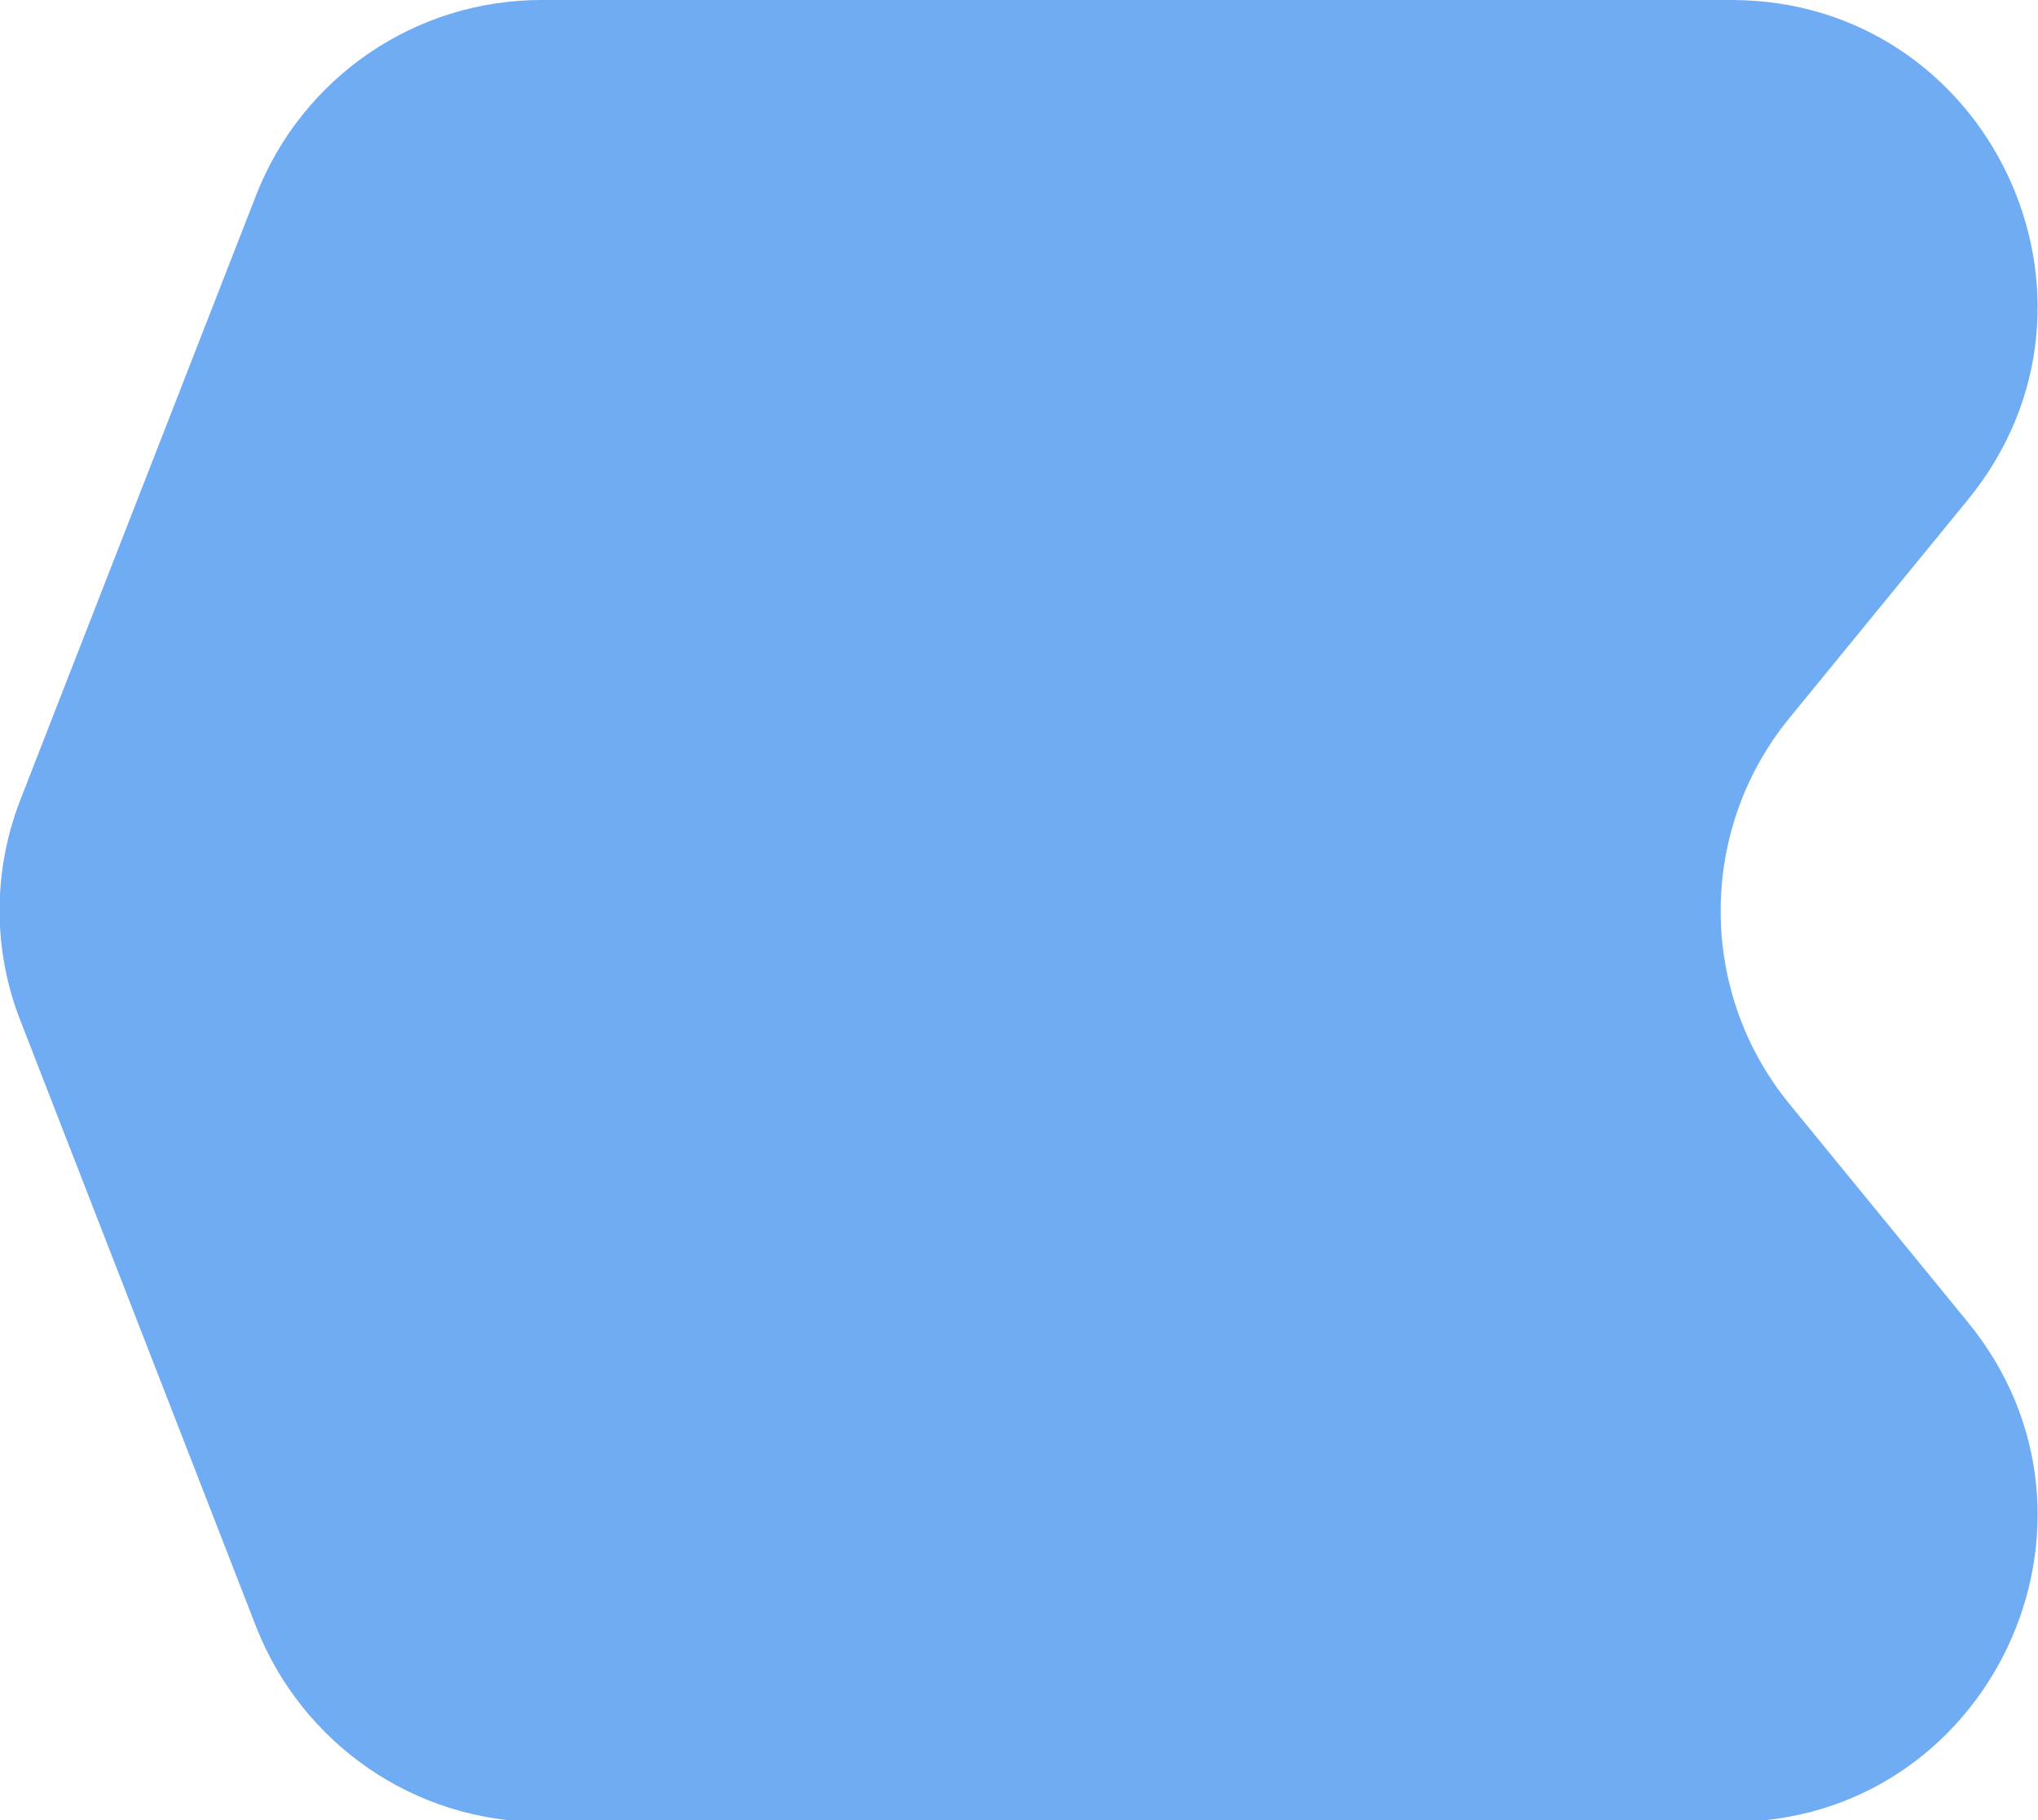 <?xml version="1.0" encoding="utf-8"?>
<!-- Generator: Adobe Illustrator 24.2.3, SVG Export Plug-In . SVG Version: 6.00 Build 0)  -->
<svg version="1.1" id="Layer_1" xmlns="http://www.w3.org/2000/svg" xmlns:xlink="http://www.w3.org/1999/xlink" x="0px" y="0px"
	 viewBox="0 0 246.6 220.3" style="enable-background:new 0 0 246.6 220.3;" xml:space="preserve">
<style type="text/css">
	.st0{fill:#6FACF3;}
</style>
<path class="st0" d="M31,23.6C36.6,9.3,50.3,0,65.5,0h144c31.2,0,48.4,36.3,28.6,60.5l-21.5,26.3c-11.2,13.6-11.2,33.3,0,46.9
	l21.5,26.3c19.8,24.2,2.6,60.5-28.6,60.5h-144c-15.3,0-28.9-9.4-34.5-23.6L2.5,123.6c-3.4-8.6-3.4-18.2,0-26.9L31,23.6z"/>
</svg>
